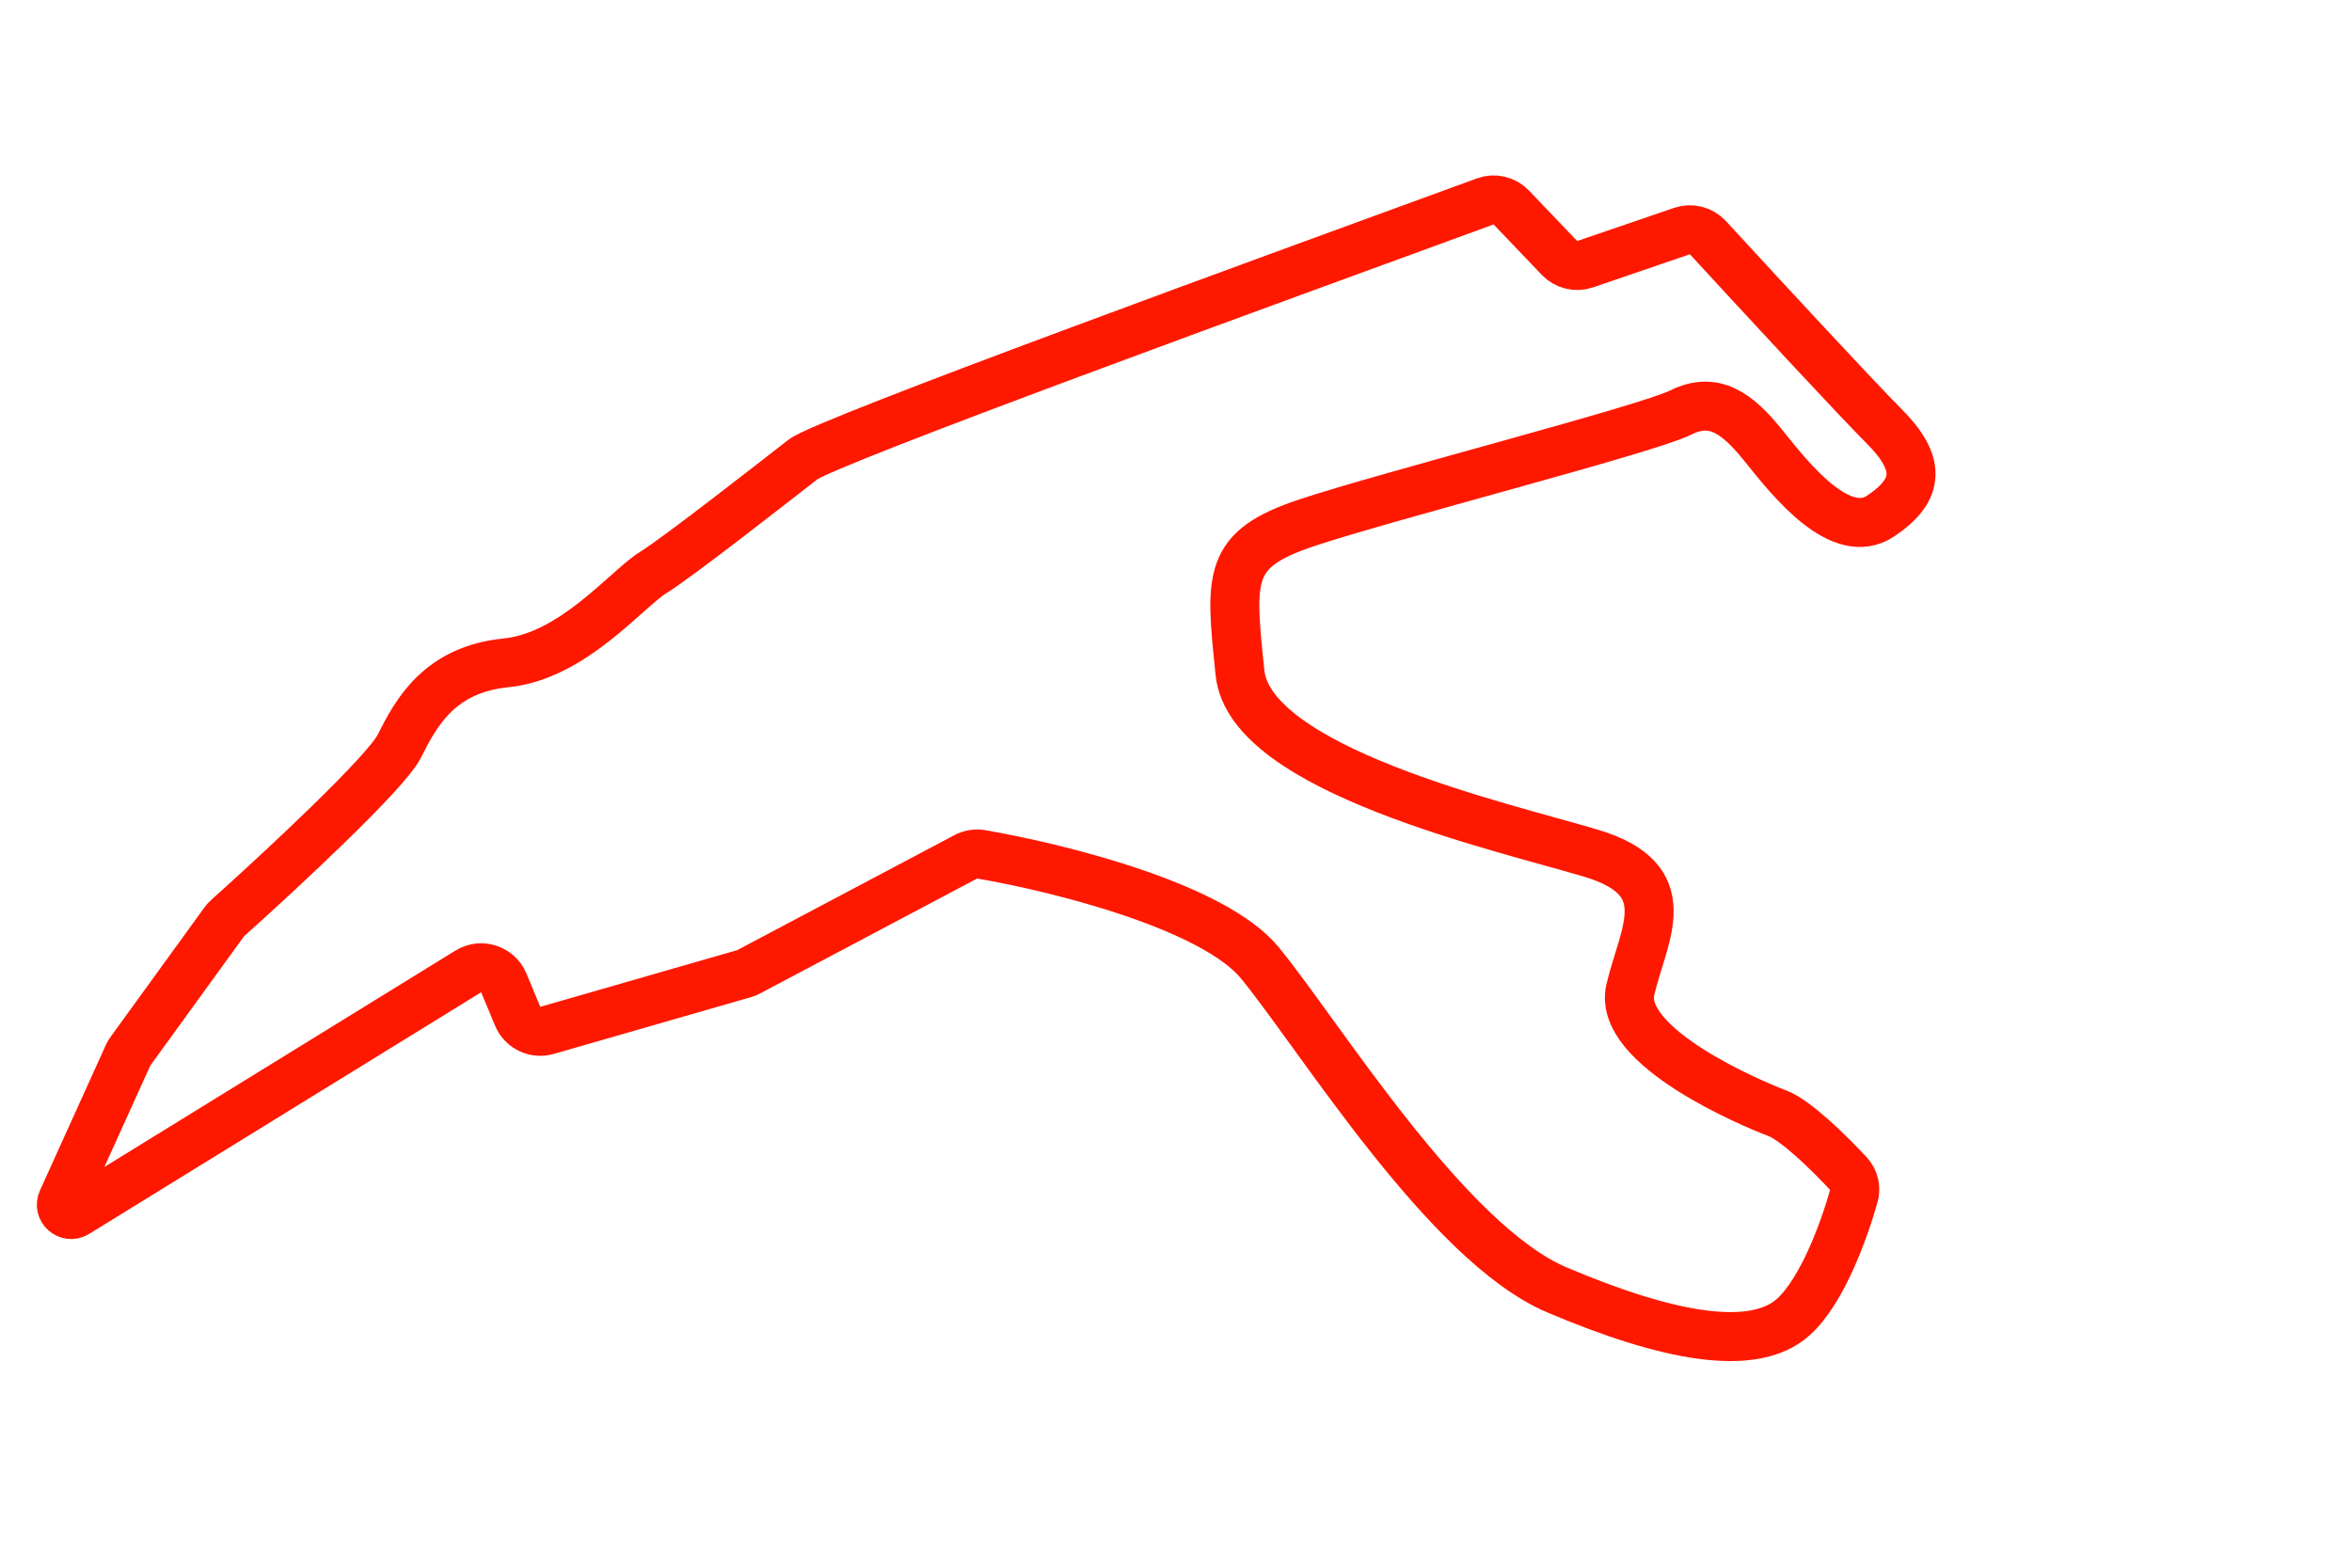 <svg width="48" height="32" viewBox="0 0 48 32" fill="none" xmlns="http://www.w3.org/2000/svg">
<path d="M16.387 9.379C16.866 9.008 25.956 5.704 30.312 4.111C30.499 4.043 30.706 4.093 30.843 4.236L31.826 5.265C31.96 5.406 32.165 5.456 32.349 5.393L34.325 4.717C34.513 4.653 34.72 4.705 34.855 4.851C35.942 6.034 37.888 8.137 38.447 8.696C39.196 9.445 39.196 9.99 38.379 10.534C37.57 11.073 36.562 9.813 36.013 9.126L35.996 9.105C35.451 8.424 34.974 8.083 34.294 8.424C33.613 8.764 28.302 10.126 26.668 10.671C25.045 11.211 25.101 11.752 25.302 13.694L25.306 13.734C25.511 15.709 30.617 16.866 32.455 17.411C34.294 17.956 33.545 19.045 33.272 20.202C33 21.36 35.723 22.517 36.268 22.722C36.643 22.862 37.315 23.518 37.726 23.959C37.838 24.078 37.88 24.246 37.836 24.404C37.632 25.131 37.188 26.343 36.608 26.875C35.791 27.624 34.021 27.283 31.774 26.33C29.528 25.377 26.94 21.156 25.715 19.658C24.768 18.501 21.629 17.716 20.025 17.439C19.917 17.42 19.808 17.439 19.711 17.489L15.276 19.838C15.245 19.854 15.213 19.867 15.18 19.876L11.165 21.032C10.921 21.103 10.662 20.979 10.565 20.744L10.281 20.062C10.162 19.779 9.819 19.668 9.557 19.829L1.557 24.761C1.389 24.865 1.189 24.688 1.27 24.508L2.613 21.542C2.627 21.512 2.644 21.482 2.664 21.455L4.577 18.816C4.598 18.787 4.621 18.761 4.648 18.738C5.729 17.77 7.88 15.77 8.149 15.232C8.49 14.551 8.966 13.666 10.328 13.53C11.689 13.394 12.779 12.032 13.323 11.692C13.868 11.351 15.774 9.854 16.387 9.379Z" stroke="#FF1800"/>
</svg>
